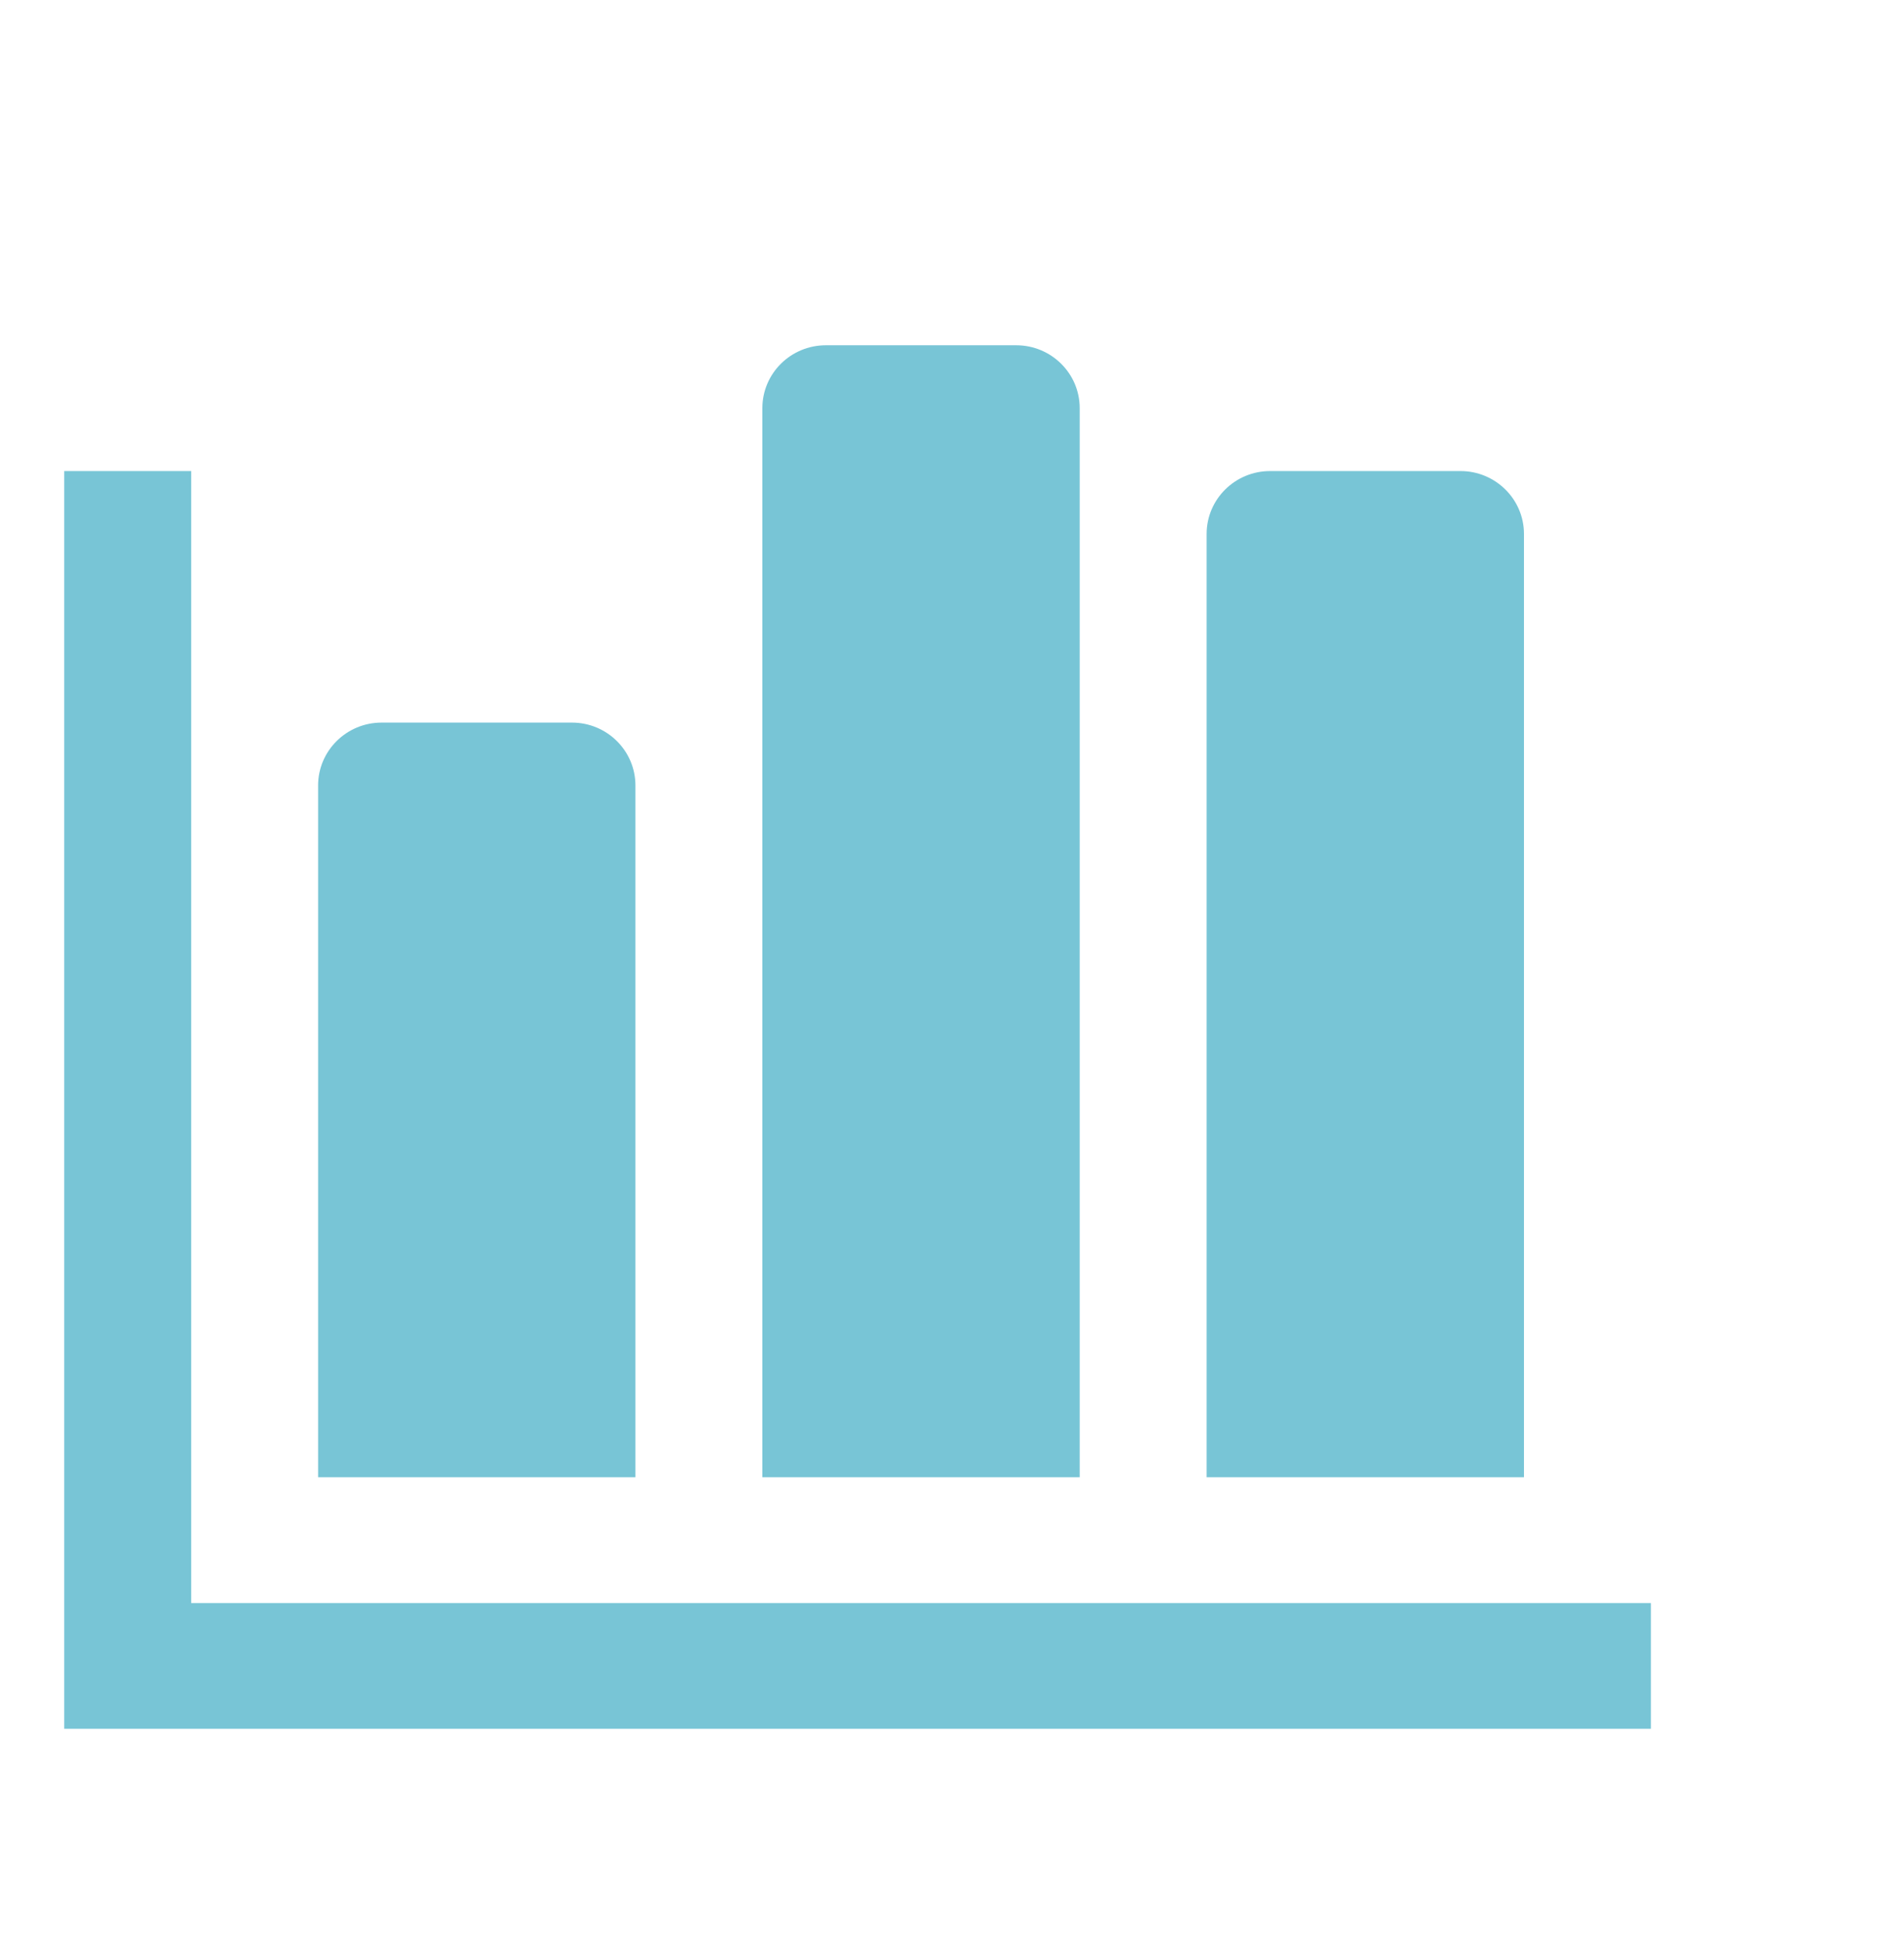<svg width="45" height="46" viewBox="0 0 45 46" fill="none" xmlns="http://www.w3.org/2000/svg">
<path d="M19.518 8.159C18.69 8.159 18.018 8.824 18.018 9.645V34.908H25.518V9.645C25.518 8.824 24.846 8.159 24.018 8.159H19.518ZM1.518 11.131V40.852H39.018V37.88H4.518V11.131H1.518ZM30.018 11.131C29.19 11.131 28.518 11.797 28.518 12.617V34.908H36.018V12.617C36.018 11.797 35.346 11.131 34.518 11.131H30.018ZM9.018 17.075C8.19 17.075 7.518 17.741 7.518 18.561V34.908H15.018V18.561C15.018 17.741 14.346 17.075 13.518 17.075H9.018Z" fill="#78C5D6"/>
</svg>
